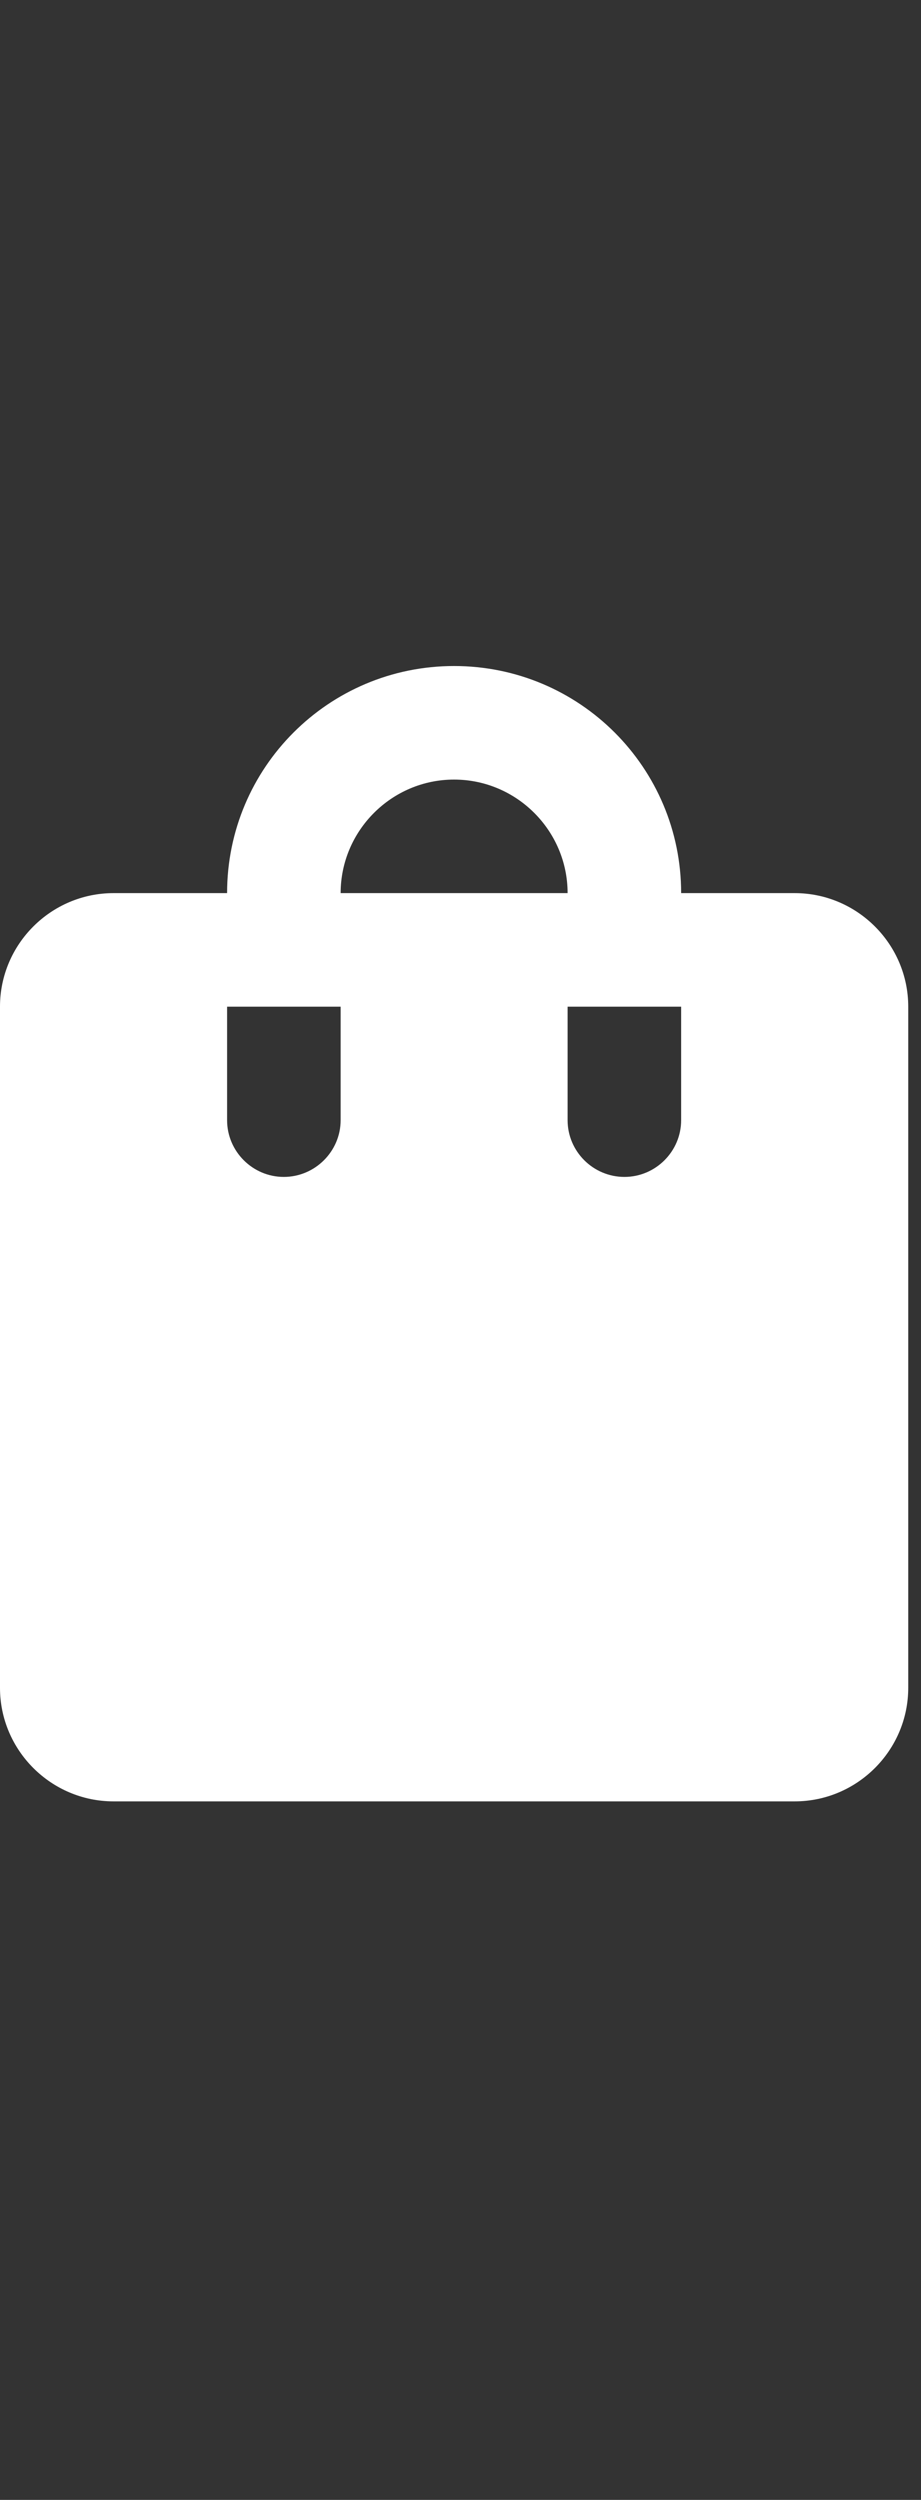 <svg preserveAspectRatio="none" width="100%" height="100%" overflow="visible" style="display: block;" viewBox="0 0 7 19" fill="none" xmlns="http://www.w3.org/2000/svg">
<rect x="0" y="0" width="7" height="19" fill="#333333" stroke="none"/>
<g id="Frame 4640">
<path id="Vector" d="M6.04 6.788H5.177C5.177 5.834 4.405 5.062 3.451 5.062C2.498 5.062 1.726 5.834 1.726 6.788H0.863C0.388 6.788 -0 7.176 -0 7.651V12.828C-0 13.303 0.388 13.691 0.863 13.691H6.04C6.515 13.691 6.903 13.303 6.903 12.828V7.651C6.903 7.176 6.515 6.788 6.04 6.788ZM2.589 8.514C2.589 8.751 2.394 8.945 2.157 8.945C1.92 8.945 1.726 8.751 1.726 8.514V7.651H2.589V8.514ZM3.451 5.925C3.926 5.925 4.314 6.313 4.314 6.788H2.589C2.589 6.313 2.977 5.925 3.451 5.925ZM5.177 8.514C5.177 8.751 4.983 8.945 4.746 8.945C4.508 8.945 4.314 8.751 4.314 8.514V7.651H5.177V8.514Z" fill="white"/>
</g>
</svg>
